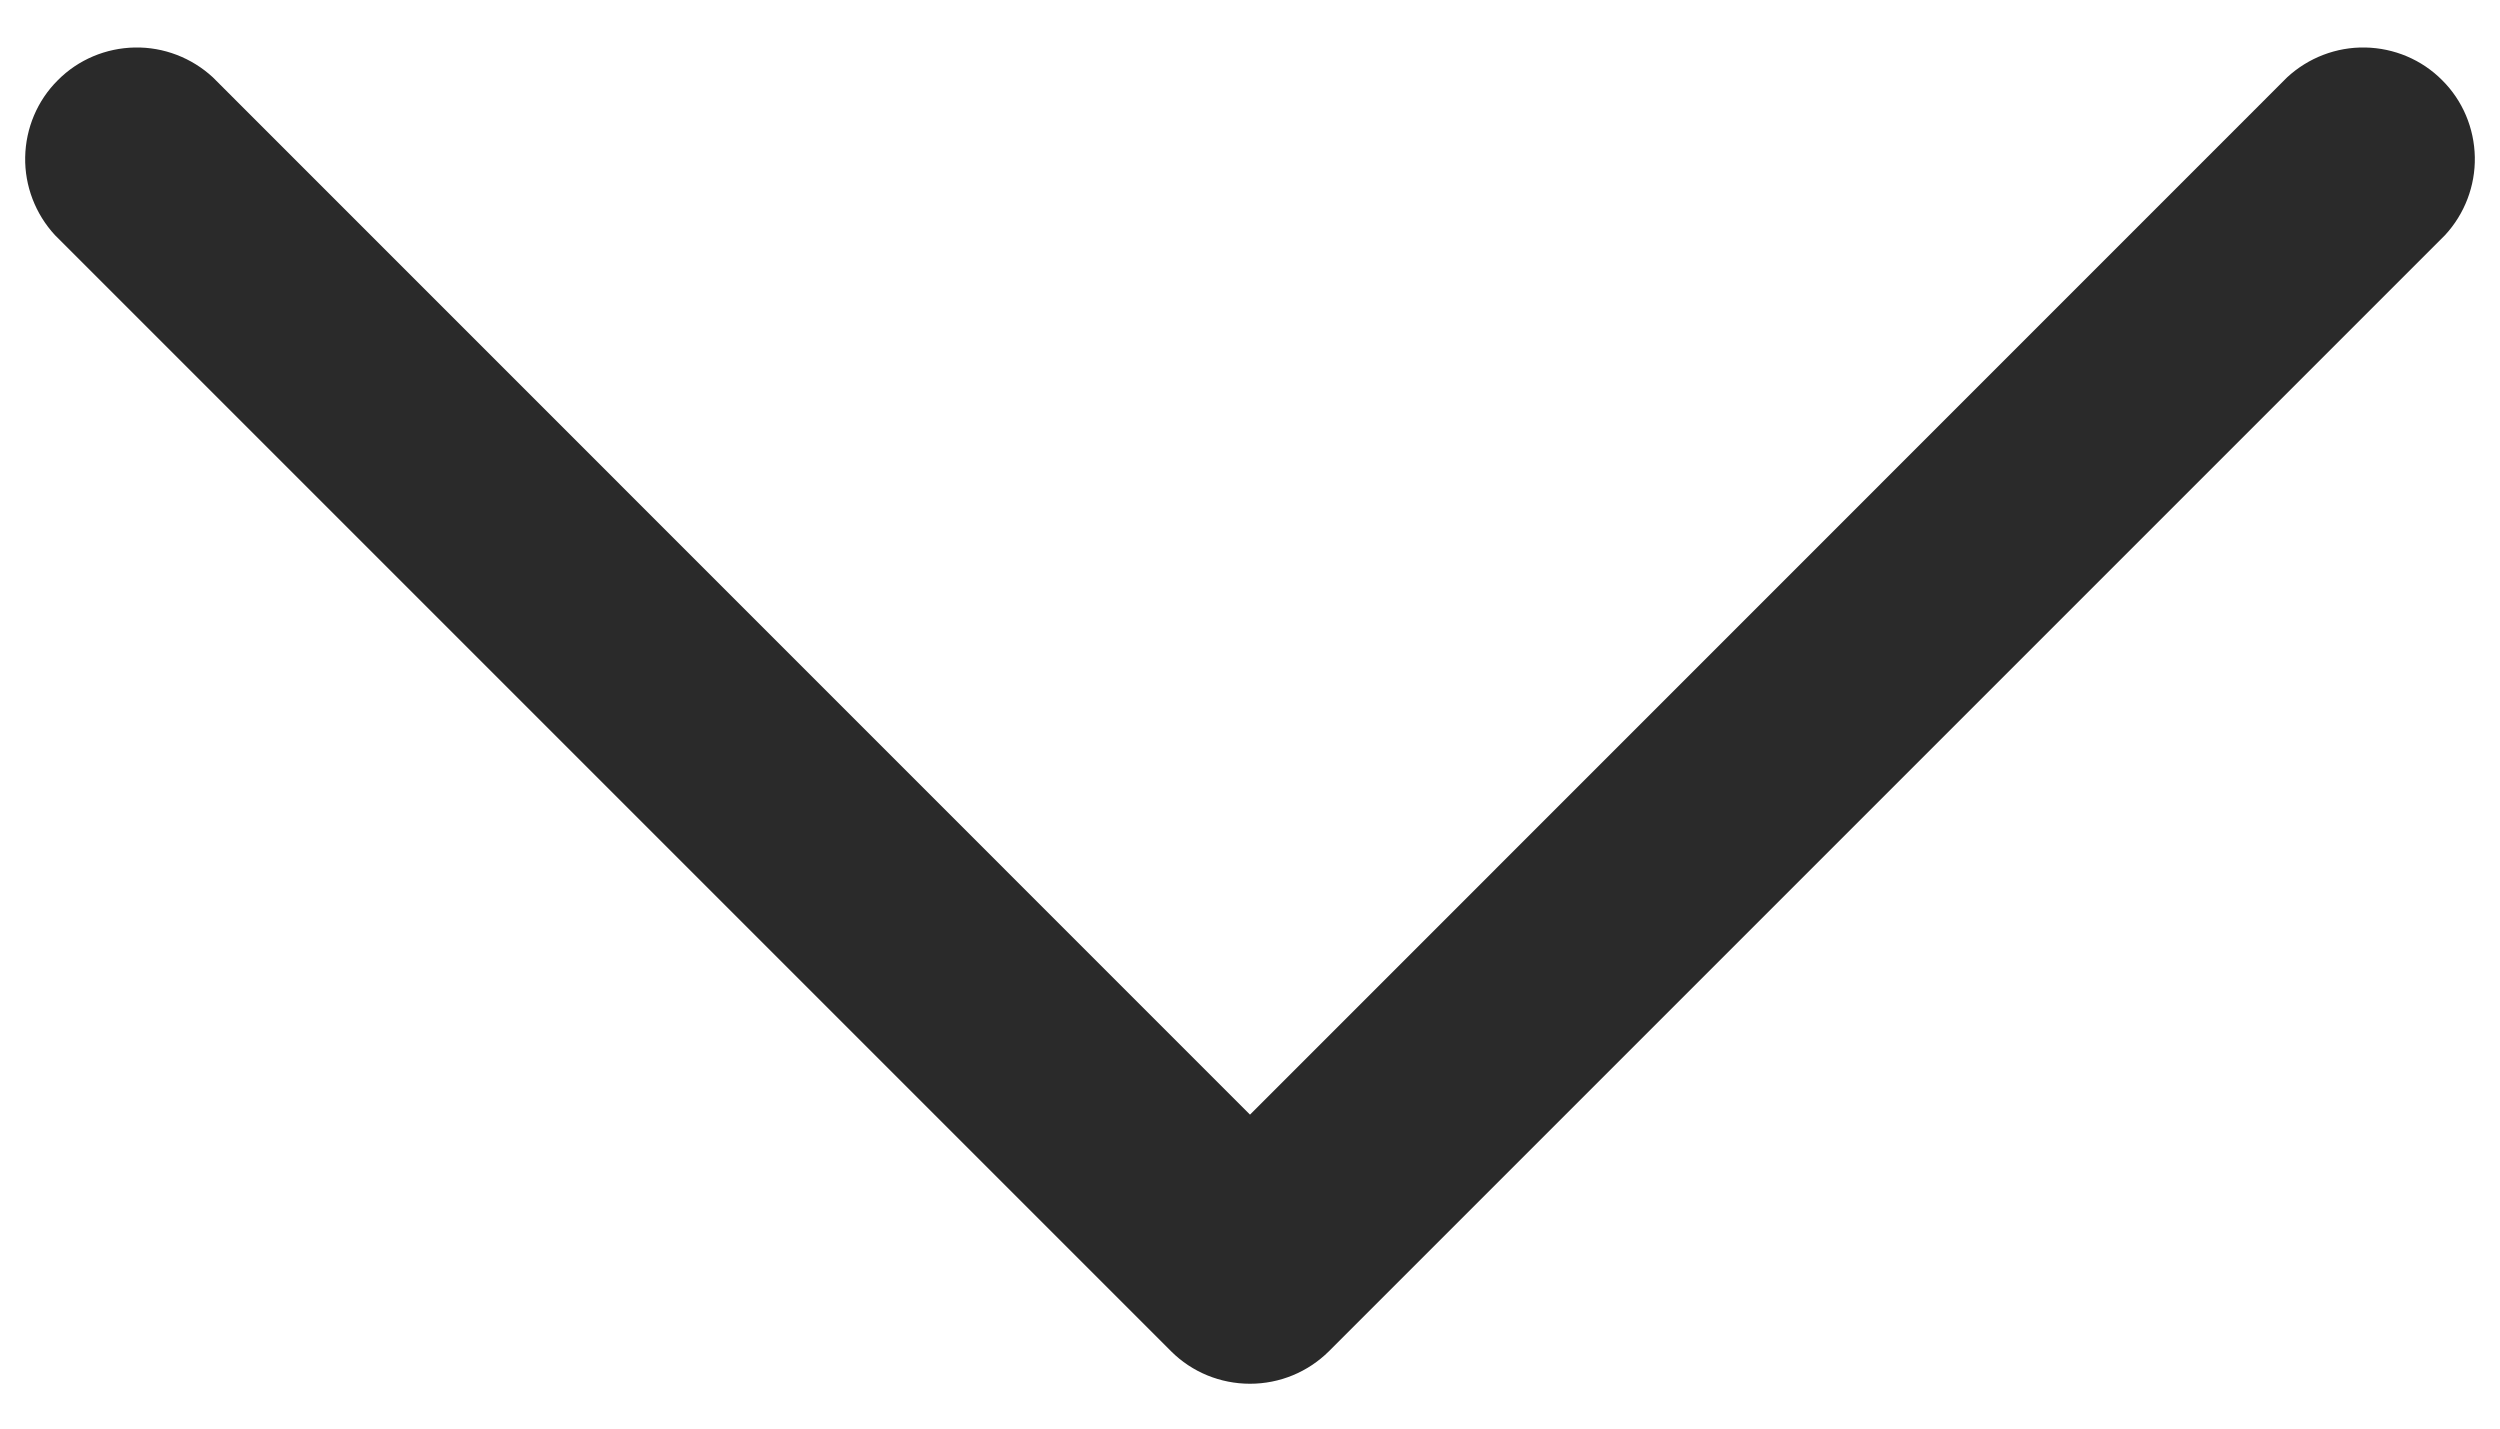 <svg width="14" height="8" viewBox="0 0 14 8" fill="none" xmlns="http://www.w3.org/2000/svg">
<path fill-rule="evenodd" clip-rule="evenodd" d="M7.442 7.567C7.324 7.684 7.166 7.749 7 7.749C6.834 7.749 6.675 7.684 6.558 7.567L0.308 1.317C0.198 1.198 0.138 1.041 0.141 0.88C0.144 0.718 0.209 0.563 0.324 0.449C0.438 0.334 0.593 0.269 0.755 0.266C0.916 0.263 1.073 0.323 1.192 0.433L7 6.242L12.808 0.433C12.927 0.323 13.084 0.263 13.245 0.266C13.407 0.269 13.562 0.334 13.676 0.449C13.791 0.563 13.856 0.718 13.859 0.88C13.862 1.041 13.802 1.198 13.692 1.317L7.442 7.567Z" fill="#2A2A2A"/>
</svg>
